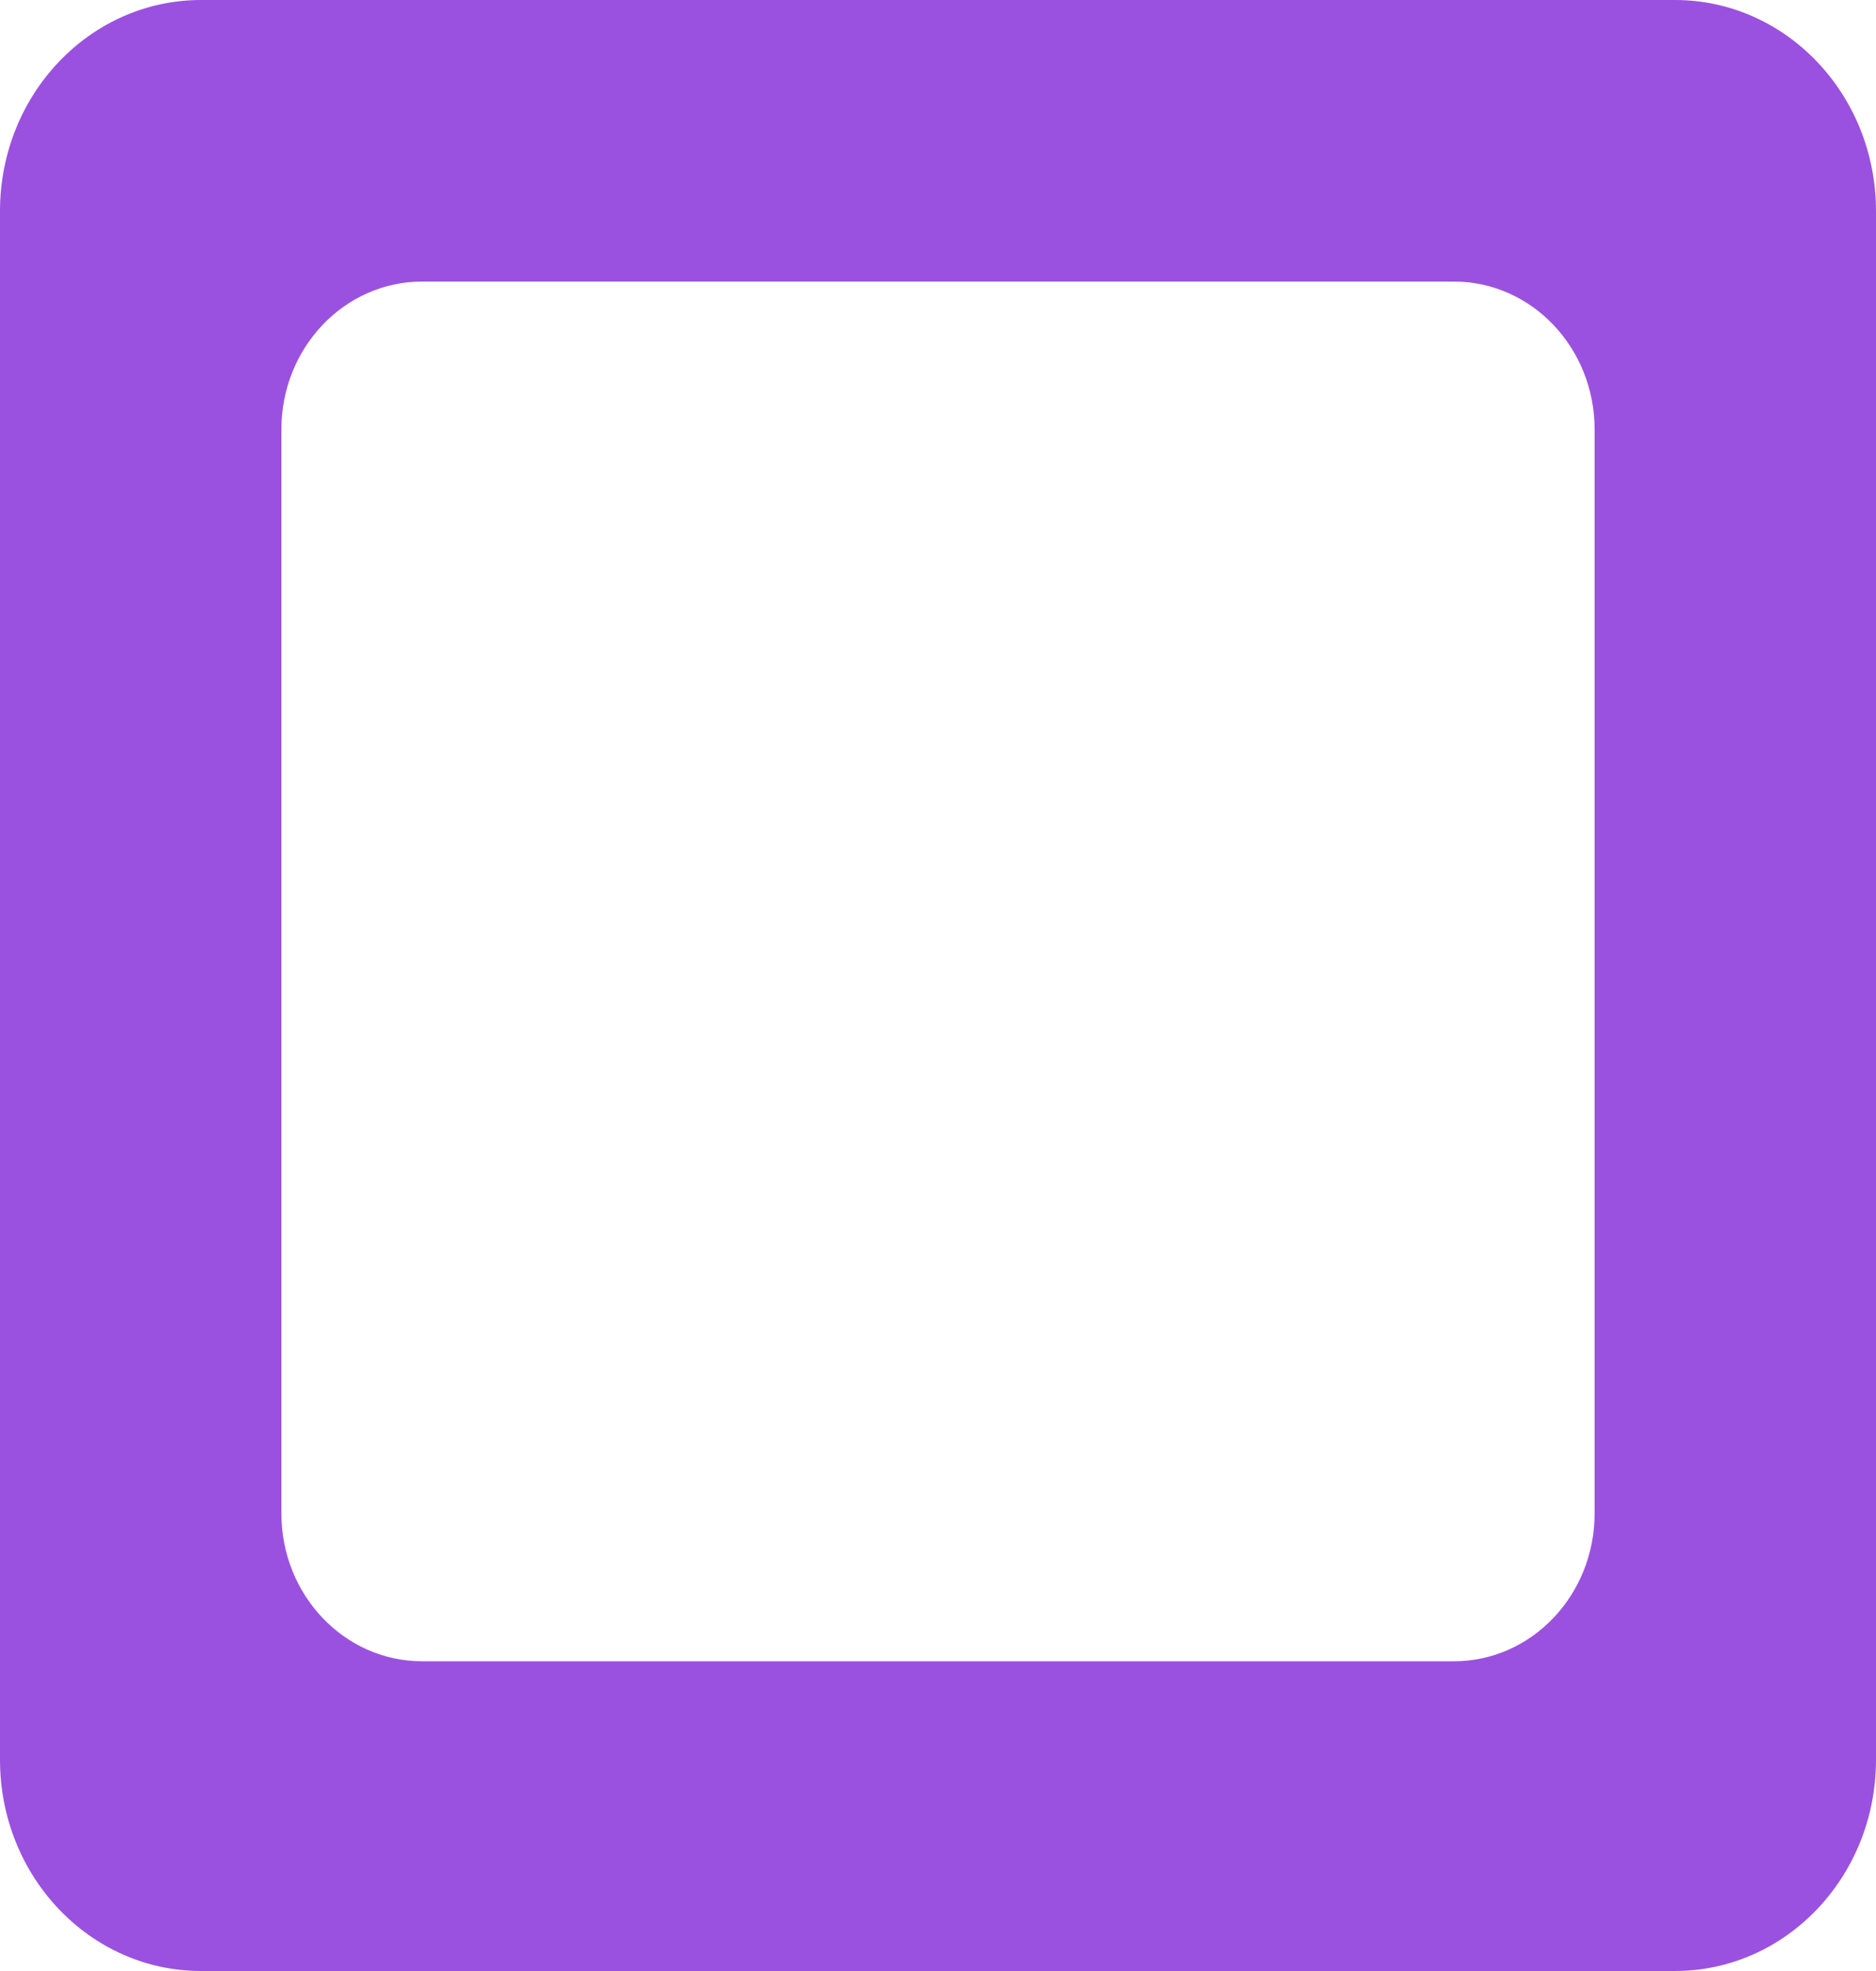 <svg width="20" height="21" viewBox="0 0 20 21" fill="none" xmlns="http://www.w3.org/2000/svg">
<path fill-rule="evenodd" clip-rule="evenodd" d="M2.143 21H17.857C19.041 21 20 19.993 20 18.75V2.25C20 1.007 19.041 0 17.857 0H2.143C0.959 0 0 1.007 0 2.25V18.75C0 19.993 0.959 21 2.143 21ZM4.5 17.7H15.5C16.328 17.7 17 16.995 17 16.125V4.575C17 3.705 16.328 3 15.5 3H4.5C3.672 3 3 3.705 3 4.575V16.125C3 16.995 3.672 17.7 4.5 17.7Z" fill="#9B51E0"/>
</svg>
